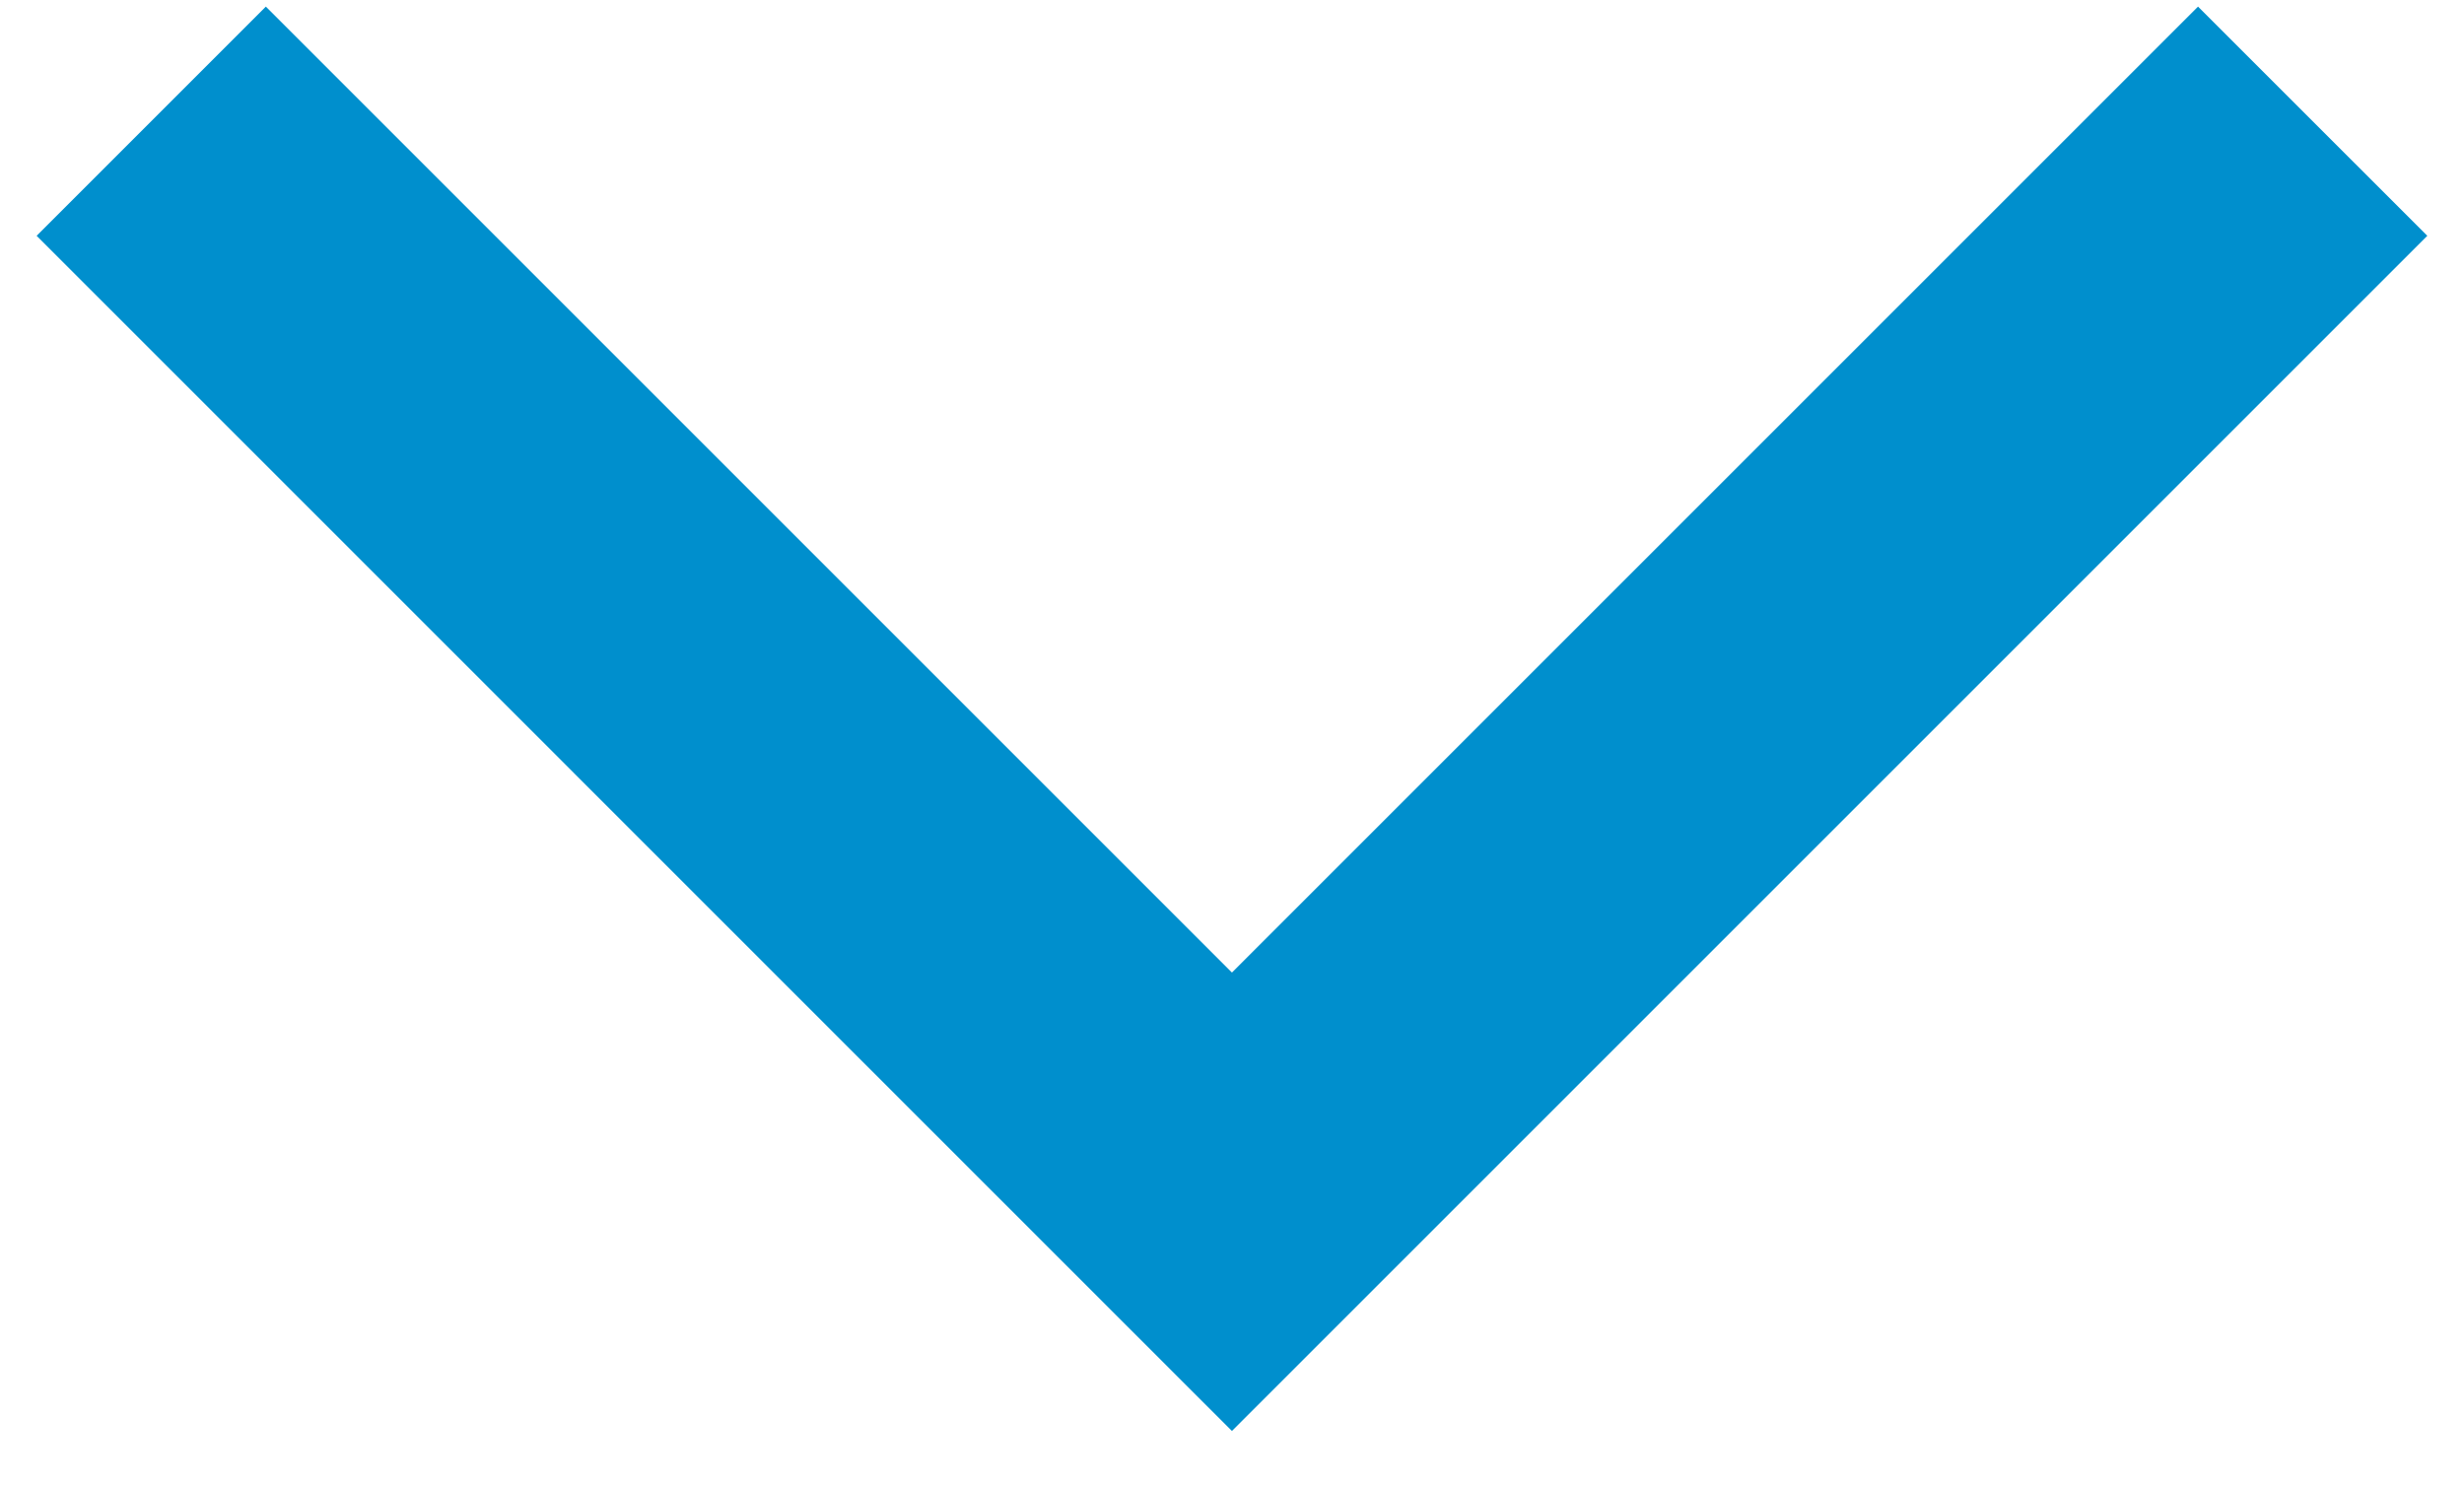 <svg width="38" height="23" viewBox="0 0 38 23" fill="none" xmlns="http://www.w3.org/2000/svg">
<path fillRule="evenodd" clipRule="evenodd" d="M18.999 15.001L33.898 0.102L37.434 3.637L18.999 22.072L0.565 3.637L4.1 0.102L18.999 15.001Z" fill="#008FCD"/>
</svg>
